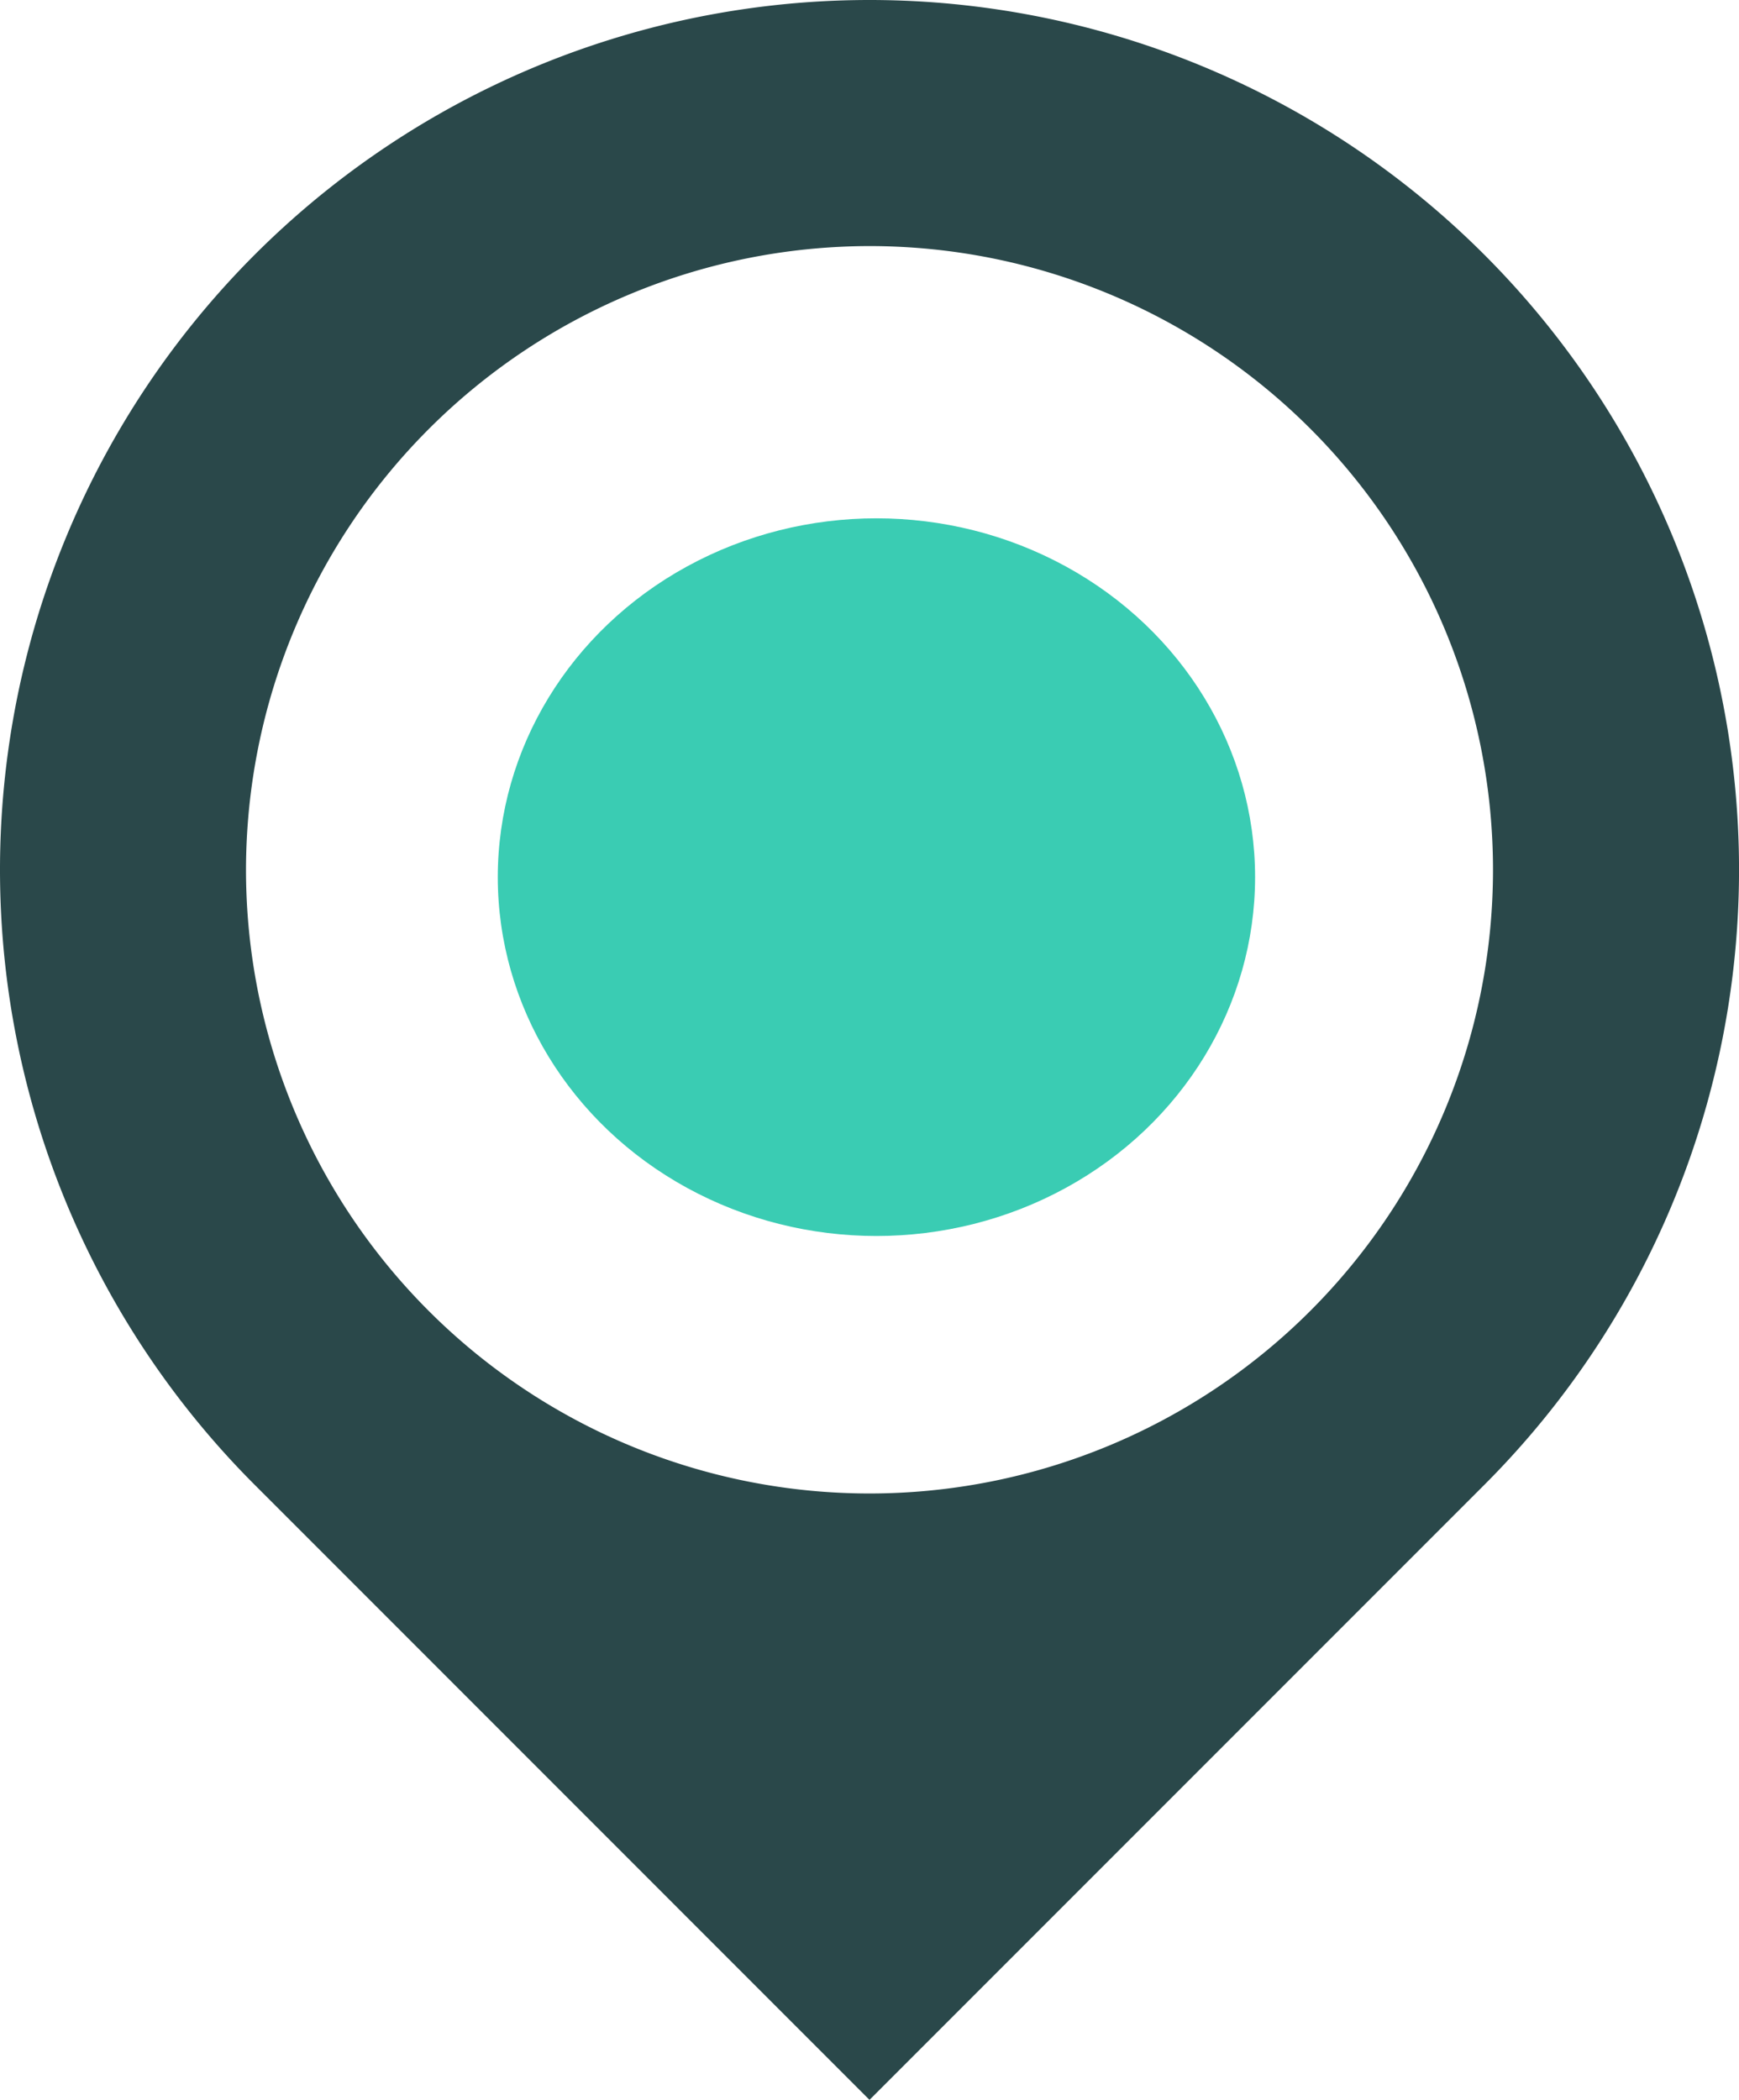 <svg xmlns="http://www.w3.org/2000/svg" width="43.63" height="52.667" viewBox="0 0 43.63 52.667"><defs><style>.a{fill:#2a484a;}.b{fill:#3accb3;}</style></defs><g transform="translate(-772.044 -508)"><g transform="translate(772.044 508)"><path class="a" d="M65.736,0A21.815,21.815,0,0,0,50.311,37.241L65.736,52.667,81.162,37.241A21.815,21.815,0,0,0,65.736,0Zm0,6.172A15.643,15.643,0,1,1,50.093,21.815,15.661,15.661,0,0,1,65.736,6.172Z" transform="translate(-43.921)"/></g><ellipse class="b" cx="9.5" cy="9" rx="9.5" ry="9" transform="translate(784.533 521)"/></g></svg>